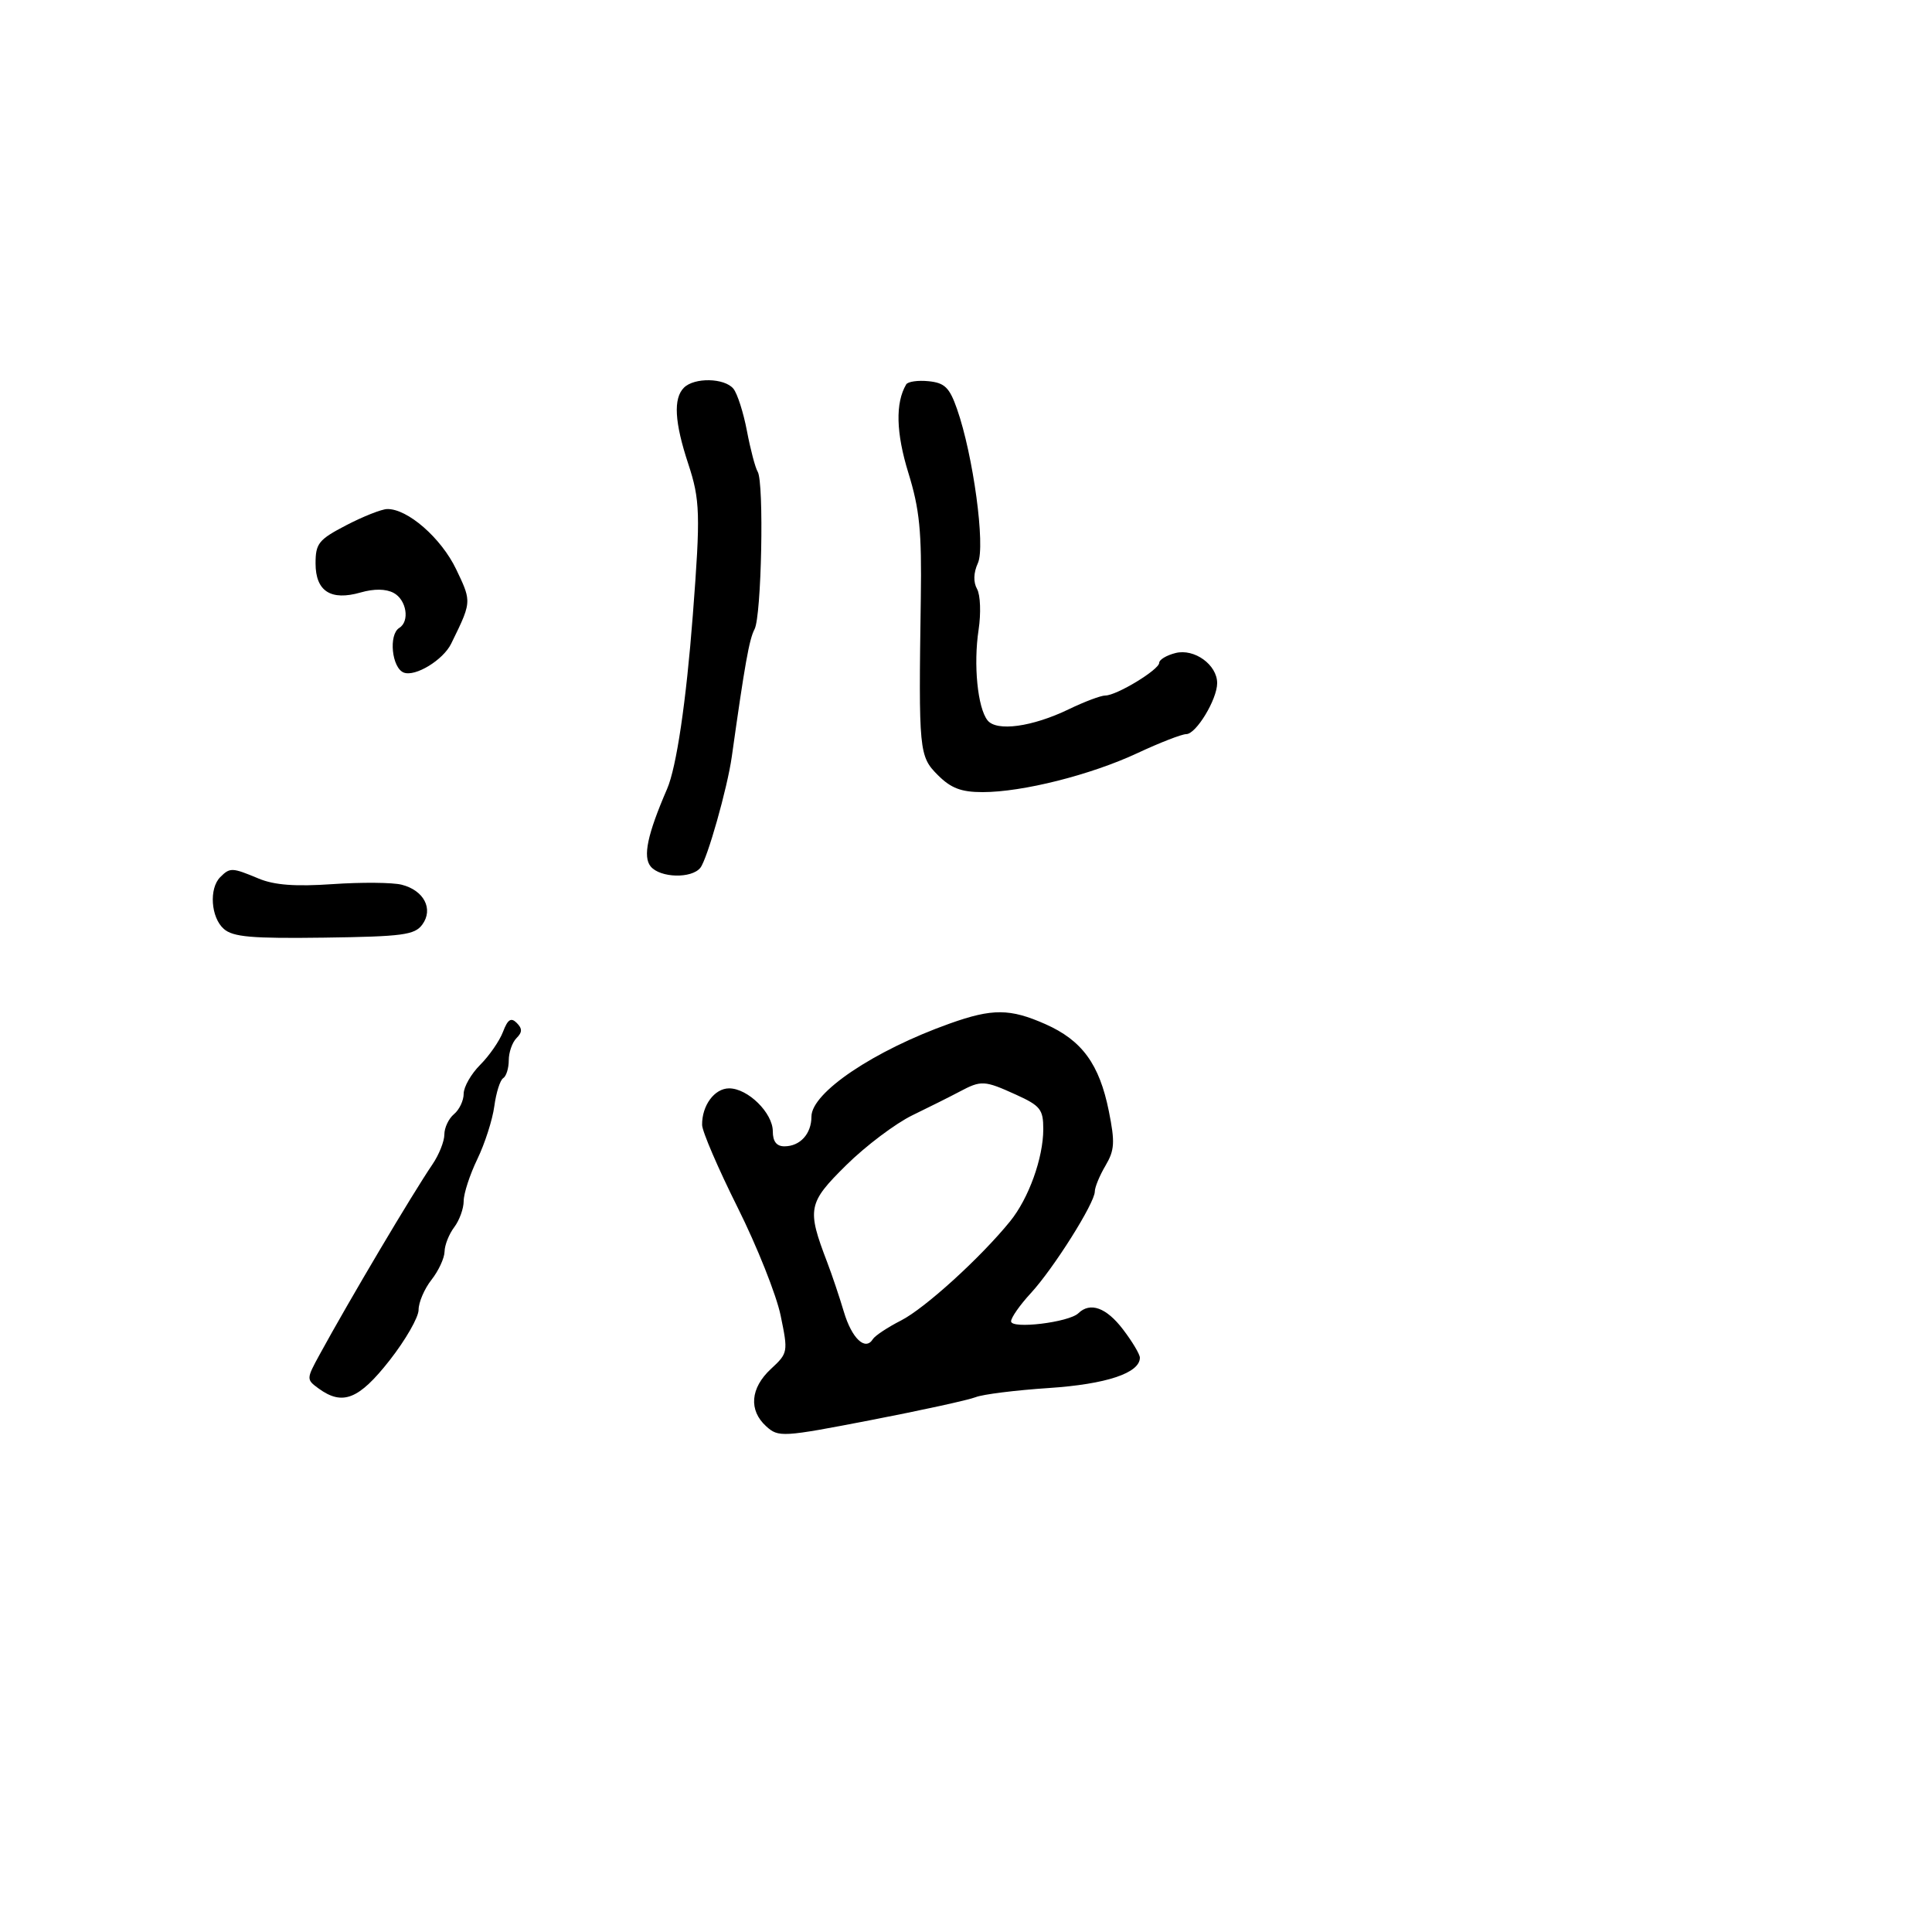 <svg xmlns="http://www.w3.org/2000/svg" width="300" height="300" viewBox="0 0 300 300" version="1.1">
  <defs/>
  <path d="M147.488,158.931 C154.097,156.577 156.829,156.594 162.322,159.024 C168.016,161.543 170.713,165.239 172.178,172.53 C173.153,177.386 173.078,178.597 171.658,181.002 C170.746,182.546 170,184.355 170,185.023 C170,186.807 163.593,196.979 160.056,200.812 C158.375,202.633 157,204.597 157,205.175 C157,206.421 165.977,205.341 167.45,203.918 C169.296,202.134 171.793,203.04 174.381,206.433 C175.822,208.322 177,210.295 177,210.818 C177,213.204 171.787,214.94 162.852,215.532 C157.708,215.873 152.6,216.511 151.5,216.952 C150.4,217.392 143.078,218.994 135.229,220.512 C121.482,223.171 120.885,223.206 118.979,221.481 C116.227,218.991 116.509,215.536 119.706,212.571 C122.367,210.104 122.393,209.964 121.216,204.268 C120.558,201.081 117.551,193.53 114.533,187.487 C111.515,181.444 109.036,175.683 109.023,174.684 C108.985,171.656 110.946,169 113.221,169 C116.127,169 120,172.813 120,175.674 C120,177.247 120.583,178 121.8,178 C124.24,178 126,176.065 126,173.384 C126,169.661 135.723,163.121 147.488,158.931 Z M140.711,59.694 C140.973,59.25 142.54,59.025 144.194,59.194 C146.695,59.449 147.435,60.171 148.603,63.5 C151.121,70.674 153.039,84.821 151.848,87.435 C151.161,88.941 151.116,90.384 151.72,91.464 C152.237,92.389 152.343,95.237 151.955,97.794 C151.136,103.191 151.799,109.906 153.344,111.854 C154.755,113.634 160.282,112.877 165.982,110.123 C168.399,108.955 170.94,108 171.631,108 C173.391,108 180,103.989 180,102.92 C180,102.435 181.143,101.751 182.54,101.401 C185.46,100.668 189,103.229 189,106.074 C189,108.595 185.738,113.986 184.208,113.994 C183.498,113.997 180.089,115.322 176.634,116.937 C169.379,120.329 158.781,123 152.574,123 C149.26,123 147.668,122.395 145.636,120.364 C142.703,117.431 142.633,116.707 142.983,92.893 C143.136,82.514 142.795,79.075 141.051,73.431 C139.13,67.209 139.015,62.567 140.711,59.694 Z M149,169.511 C147.625,170.241 144.338,171.887 141.695,173.169 C139.053,174.451 134.422,177.94 131.404,180.921 C125.444,186.81 125.27,187.696 128.446,196 C129.183,197.925 130.348,201.389 131.035,203.698 C132.271,207.845 134.371,209.826 135.536,207.942 C135.866,207.408 137.837,206.103 139.917,205.042 C143.62,203.153 152.249,195.307 156.844,189.651 C159.739,186.088 162,179.806 162,175.325 C162,172.267 161.547,171.696 157.75,169.973 C152.847,167.748 152.367,167.722 149,169.511 Z M106.2,60.2 C107.814,58.586 112.487,58.677 113.875,60.349 C114.491,61.091 115.441,64.051 115.986,66.927 C116.531,69.802 117.28,72.643 117.649,73.24 C118.664,74.884 118.254,95.655 117.165,97.706 C116.34,99.262 115.661,103.066 113.632,117.5 C112.948,122.372 109.827,133.398 108.751,134.75 C107.392,136.456 102.518,136.328 101.04,134.548 C99.792,133.045 100.525,129.578 103.587,122.5 C105.043,119.134 106.551,108.939 107.582,95.5 C108.785,79.816 108.717,77.623 106.863,72 C104.738,65.557 104.531,61.869 106.2,60.2 Z M78.105,160.224 C78.842,158.286 79.353,157.953 80.237,158.837 C81.121,159.721 81.112,160.288 80.2,161.2 C79.54,161.86 79,163.408 79,164.641 C79,165.874 78.611,167.123 78.135,167.417 C77.659,167.711 77.039,169.67 76.758,171.77 C76.476,173.87 75.29,177.566 74.123,179.982 C72.955,182.399 72,185.33 72,186.497 C72,187.663 71.339,189.491 70.532,190.559 C69.724,191.626 69.049,193.329 69.032,194.342 C69.014,195.356 68.1,197.329 67,198.727 C65.9,200.126 65,202.222 64.999,203.385 C64.999,204.548 62.967,208.088 60.485,211.25 C55.719,217.321 53.185,218.318 49.457,215.592 C47.561,214.206 47.564,214.123 49.629,210.342 C54.317,201.76 63.98,185.47 67.159,180.79 C68.172,179.3 69,177.218 69,176.163 C69,175.108 69.675,173.685 70.5,173 C71.325,172.315 72,170.89 72,169.832 C72,168.774 73.156,166.754 74.568,165.341 C75.98,163.929 77.572,161.626 78.105,160.224 Z M53.75,81.566 C56.362,80.206 59.221,79.072 60.102,79.047 C63.254,78.955 68.51,83.537 70.839,88.407 C71.918,90.664 72.516,91.905 72.564,93.166 C72.623,94.733 71.833,96.332 70.057,99.95 C68.812,102.487 64.489,105.125 62.701,104.439 C60.835,103.723 60.312,98.543 62,97.5 C63.66,96.474 63.124,93.137 61.128,92.068 C59.926,91.425 58.09,91.401 56,92 C51.363,93.33 49,91.805 49,87.484 C49,84.387 49.481,83.788 53.75,81.566 Z M34.2,136.2 C35.716,134.684 36.028,134.696 40.156,136.421 C42.598,137.441 45.842,137.685 51.67,137.285 C56.133,136.979 60.945,137.02 62.363,137.376 C65.831,138.247 67.34,141.152 65.577,143.564 C64.395,145.18 62.543,145.427 50.366,145.595 C39.078,145.75 36.175,145.497 34.75,144.238 C32.741,142.461 32.433,137.967 34.2,136.2 Z"/>
</svg>

